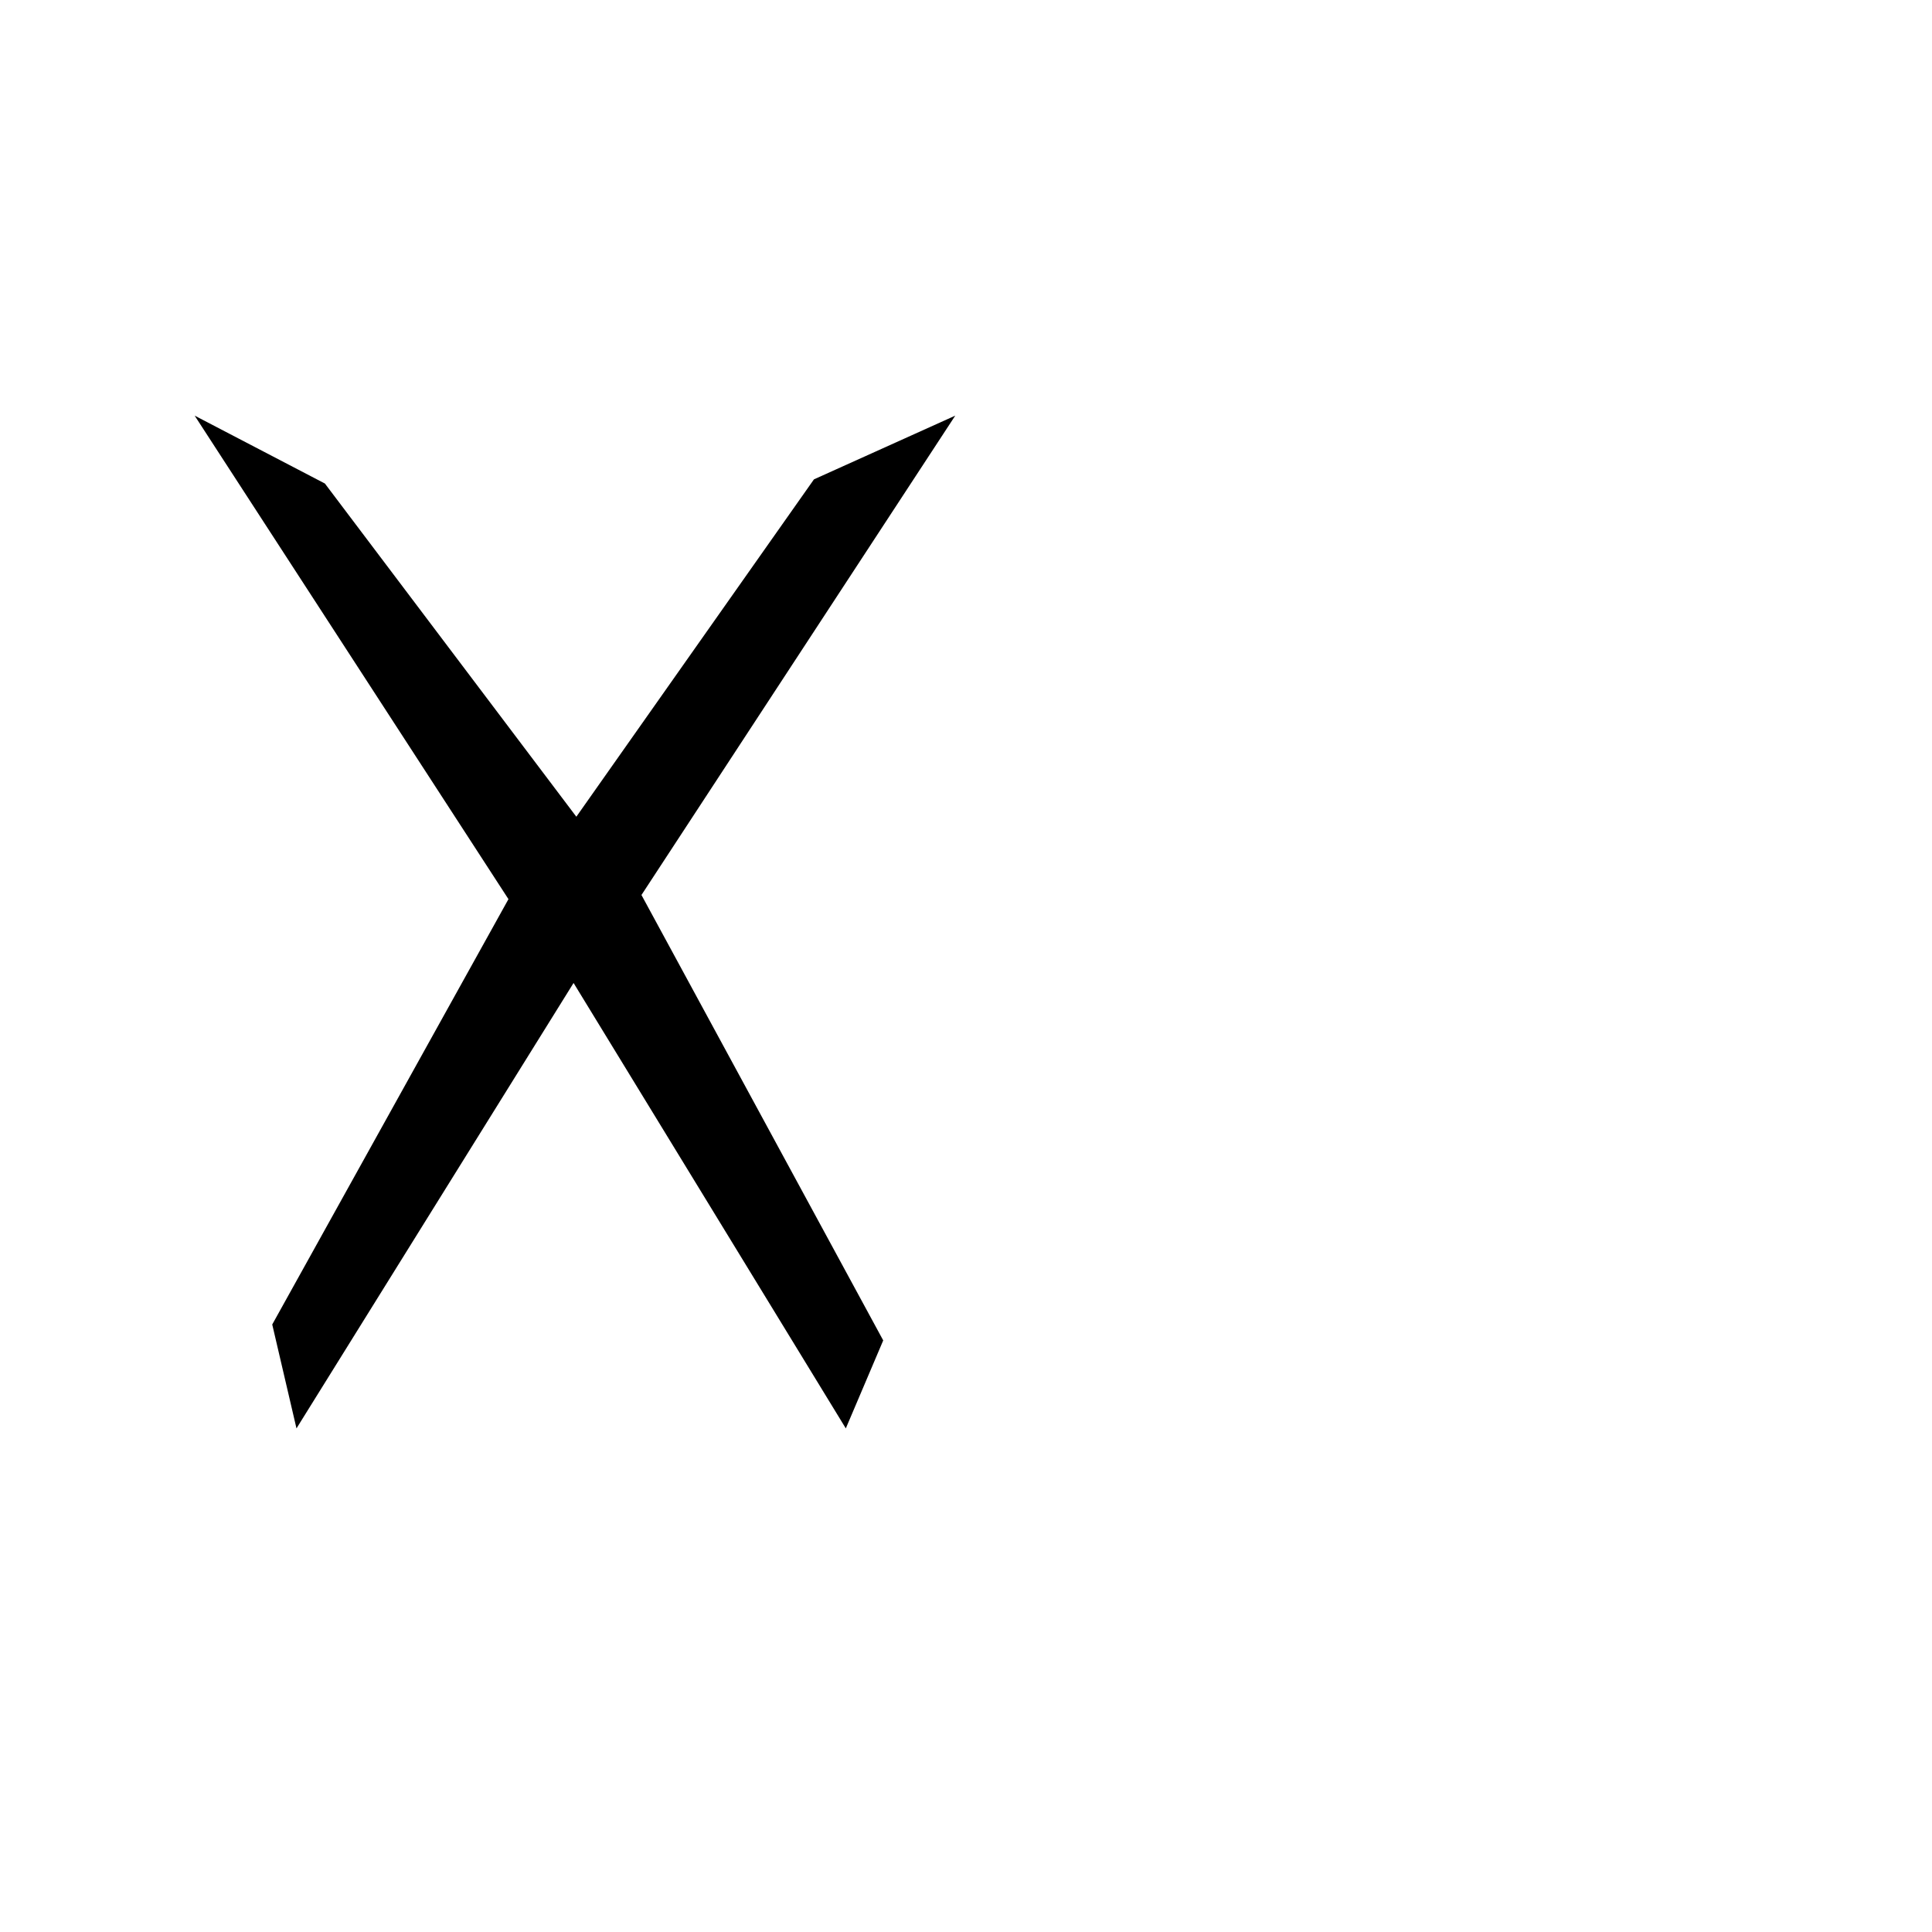 <svg version="1.1" xmlns="http://www.w3.org/2000/svg" xmlns:xlink="http://www.w3.org/1999/xlink" width="2789" height="2789" viewBox="0,0,2789,2789"><g transform="translate(0,600)"><path d="M1379,0 C1379,0,926,692,926,692 C926,692,1275,1335,1275,1335 C1275,1335,1221,1462,1221,1462 C1221,1462,828,819,828,819 C828,819,428,1462,428,1462 C428,1462,393,1312,393,1312 C393,1312,734,698,734,698 C734,698,281,0,281,0 C281,0,469,98,469,98 C469,98,832,579,832,579 C832,579,1175,92,1175,92 C1175,92,1379,0,1379,0Z"/></g></svg>